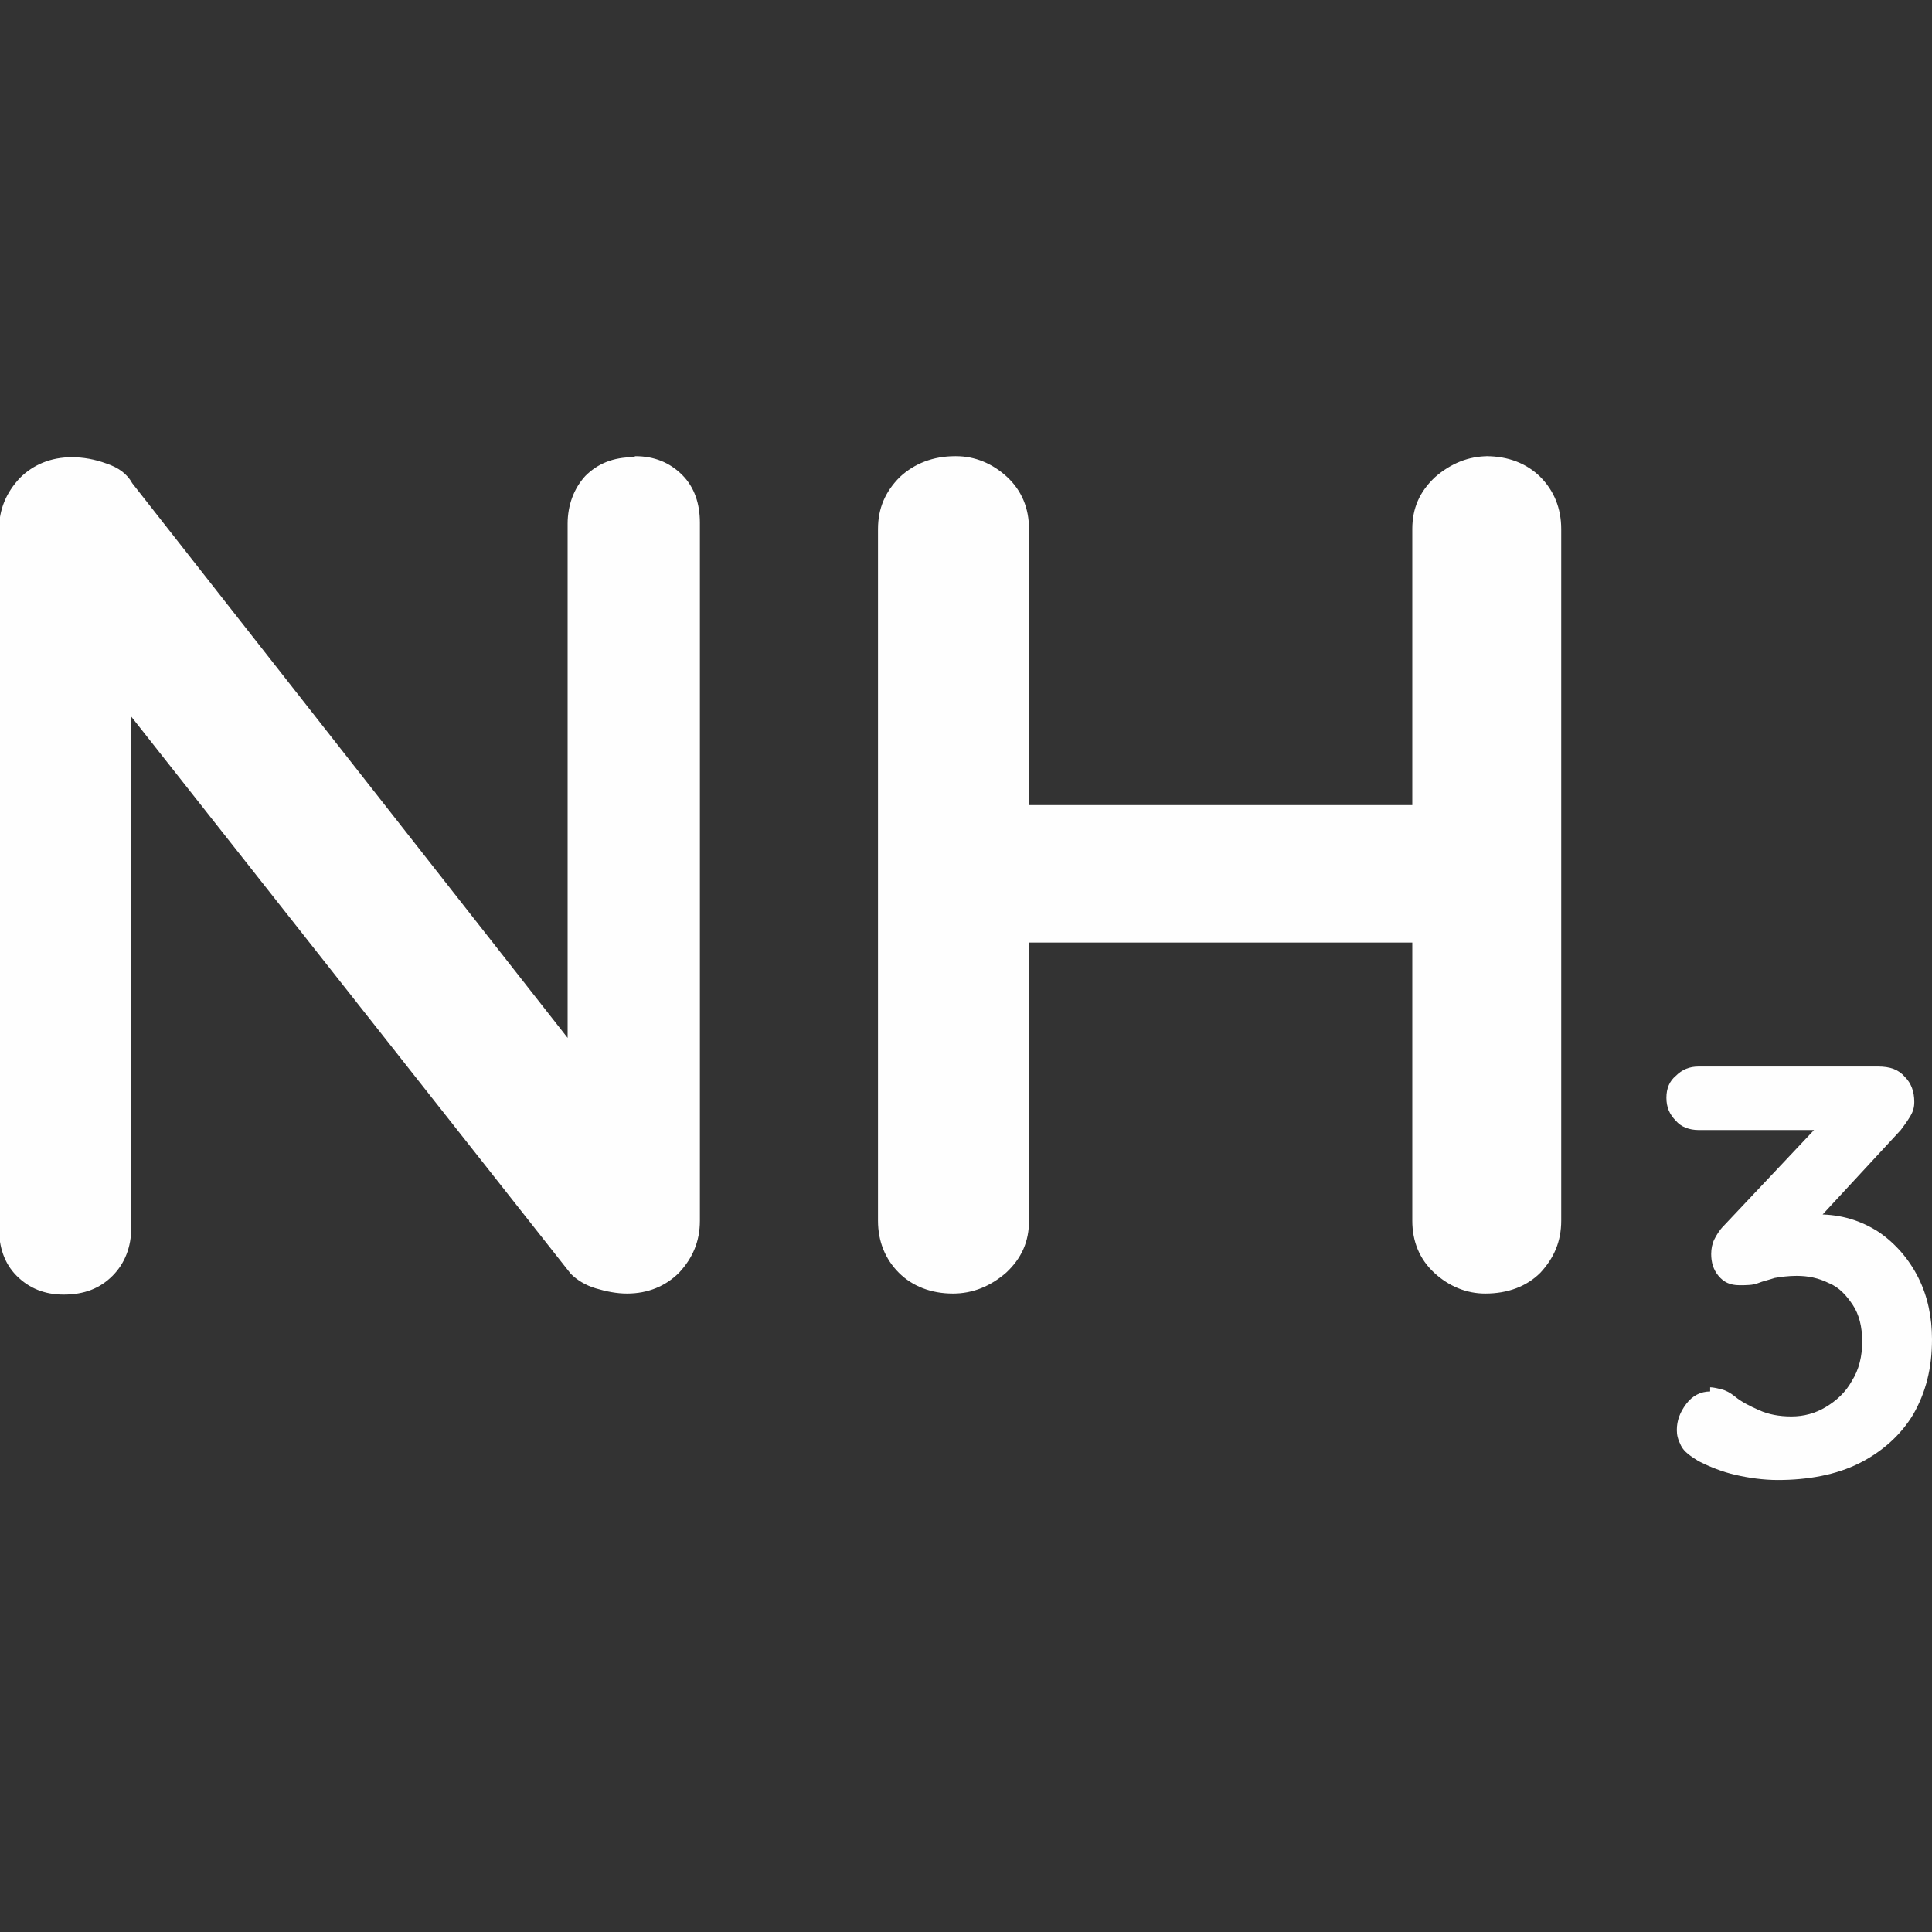 <?xml version="1.0" encoding="UTF-8"?>
<!DOCTYPE svg PUBLIC "-//W3C//DTD SVG 1.1//EN" "http://www.w3.org/Graphics/SVG/1.1/DTD/svg11.dtd">
<!-- Creator: CorelDRAW 2020 (64-Bit) -->
<svg xmlns="http://www.w3.org/2000/svg" xml:space="preserve" width="0.59in" height="0.59in" version="1.1" style="shape-rendering:geometricPrecision; text-rendering:geometricPrecision; image-rendering:optimizeQuality; fill-rule:evenodd; clip-rule:evenodd"
viewBox="0 0 18.55 18.55"
 xmlns:xlink="http://www.w3.org/1999/xlink"
 xmlns:xodm="http://www.corel.com/coreldraw/odm/2003">
 <rect x="0" y="0" width="18.55" height="18.55" fill="#333333" stroke="none"/>
 <defs>
  <style type="text/css">
   <![CDATA[
    .fil1 {fill:none}
    .fil0 {fill:#FEFEFE;fill-rule:nonzero}
   ]]>
  </style>
 </defs>
 <g id="Layer_x0020_1">
  <g id="_1216979252544">
   <path class="fil0" d="M6.1 4.38c0.18,0 0.33,0.06 0.45,0.18 0.12,0.12 0.17,0.28 0.17,0.46l0 6.7c0,0.2 -0.07,0.36 -0.2,0.5 -0.13,0.13 -0.3,0.2 -0.5,0.2 -0.1,0 -0.2,-0.02 -0.3,-0.05 -0.1,-0.03 -0.18,-0.08 -0.24,-0.14l-4.52 -5.73 0.3 -0.18 0 5.47c0,0.18 -0.06,0.34 -0.18,0.46 -0.12,0.12 -0.27,0.18 -0.47,0.18 -0.18,0 -0.33,-0.06 -0.45,-0.18 -0.12,-0.12 -0.17,-0.28 -0.17,-0.46l0 -6.7c0,-0.2 0.07,-0.36 0.2,-0.5 0.13,-0.13 0.3,-0.2 0.5,-0.2 0.11,0 0.22,0.02 0.33,0.06 0.12,0.04 0.2,0.1 0.25,0.19l4.38 5.58 -0.2 0.14 0 -5.33c0,-0.18 0.06,-0.34 0.17,-0.46 0.12,-0.12 0.27,-0.18 0.46,-0.18l-0 0zm10.32 8.94c0.03,0 0.07,0.01 0.11,0.02 0.04,0.01 0.08,0.03 0.13,0.07 0.06,0.05 0.14,0.09 0.23,0.13 0.09,0.04 0.19,0.06 0.31,0.06 0.12,0 0.23,-0.03 0.33,-0.09 0.1,-0.06 0.19,-0.14 0.25,-0.25 0.07,-0.11 0.1,-0.24 0.1,-0.38 0,-0.14 -0.03,-0.26 -0.09,-0.35 -0.06,-0.09 -0.13,-0.17 -0.23,-0.21 -0.1,-0.05 -0.2,-0.07 -0.31,-0.07 -0.08,0 -0.15,0.01 -0.21,0.02 -0.06,0.02 -0.11,0.03 -0.16,0.05 -0.05,0.02 -0.11,0.02 -0.18,0.02 -0.09,0 -0.15,-0.03 -0.2,-0.09 -0.05,-0.06 -0.07,-0.13 -0.07,-0.21 0,-0.05 0.01,-0.1 0.03,-0.14 0.02,-0.04 0.05,-0.09 0.09,-0.13l0.99 -1.05 0.15 0.13 -1.38 0c-0.09,0 -0.17,-0.03 -0.22,-0.09 -0.06,-0.06 -0.09,-0.13 -0.09,-0.22 0,-0.09 0.03,-0.16 0.09,-0.21 0.06,-0.06 0.13,-0.09 0.22,-0.09l1.72 0c0.12,0 0.2,0.03 0.26,0.1 0.06,0.06 0.09,0.14 0.09,0.24 0,0.05 -0.01,0.09 -0.04,0.14 -0.03,0.05 -0.06,0.09 -0.09,0.13l-0.99 1.07 -0.15 -0.19c0.04,-0.02 0.1,-0.04 0.17,-0.05 0.07,-0.02 0.13,-0.02 0.18,-0.02 0.22,0 0.41,0.06 0.58,0.17 0.16,0.11 0.29,0.26 0.38,0.44 0.09,0.18 0.13,0.38 0.13,0.59 0,0.28 -0.06,0.51 -0.18,0.72 -0.12,0.2 -0.3,0.36 -0.52,0.47 -0.22,0.11 -0.49,0.16 -0.78,0.16 -0.14,0 -0.28,-0.02 -0.41,-0.05 -0.13,-0.03 -0.25,-0.08 -0.35,-0.13 -0.08,-0.05 -0.14,-0.09 -0.17,-0.15 -0.03,-0.06 -0.04,-0.1 -0.04,-0.15 0,-0.09 0.03,-0.17 0.09,-0.25 0.06,-0.08 0.14,-0.12 0.23,-0.12l0 -0.01zm-7.24 -8.94c0.18,0 0.35,0.07 0.49,0.2 0.14,0.13 0.21,0.3 0.21,0.5l0 6.64c0,0.2 -0.07,0.36 -0.22,0.5 -0.15,0.13 -0.32,0.2 -0.51,0.2 -0.21,0 -0.39,-0.07 -0.52,-0.2 -0.13,-0.13 -0.2,-0.3 -0.2,-0.5l0 -6.64c0,-0.2 0.07,-0.36 0.21,-0.5 0.14,-0.13 0.32,-0.2 0.53,-0.2zm5.09 0c0.21,0 0.39,0.07 0.52,0.2 0.13,0.13 0.2,0.3 0.2,0.5l0 6.64c0,0.2 -0.07,0.36 -0.2,0.5 -0.13,0.13 -0.31,0.2 -0.53,0.2 -0.18,0 -0.35,-0.07 -0.49,-0.2 -0.14,-0.13 -0.21,-0.3 -0.21,-0.5l0 -6.64c0,-0.2 0.07,-0.36 0.22,-0.5 0.15,-0.13 0.32,-0.2 0.51,-0.2l-0 0zm-5.13 3.35l5.13 0 0 1.32 -5.13 0 0 -1.32z"/>
   <rect class="fil1" x="-0" width="18.55" height="18.55"/>
  </g>
 </g>
</svg>
